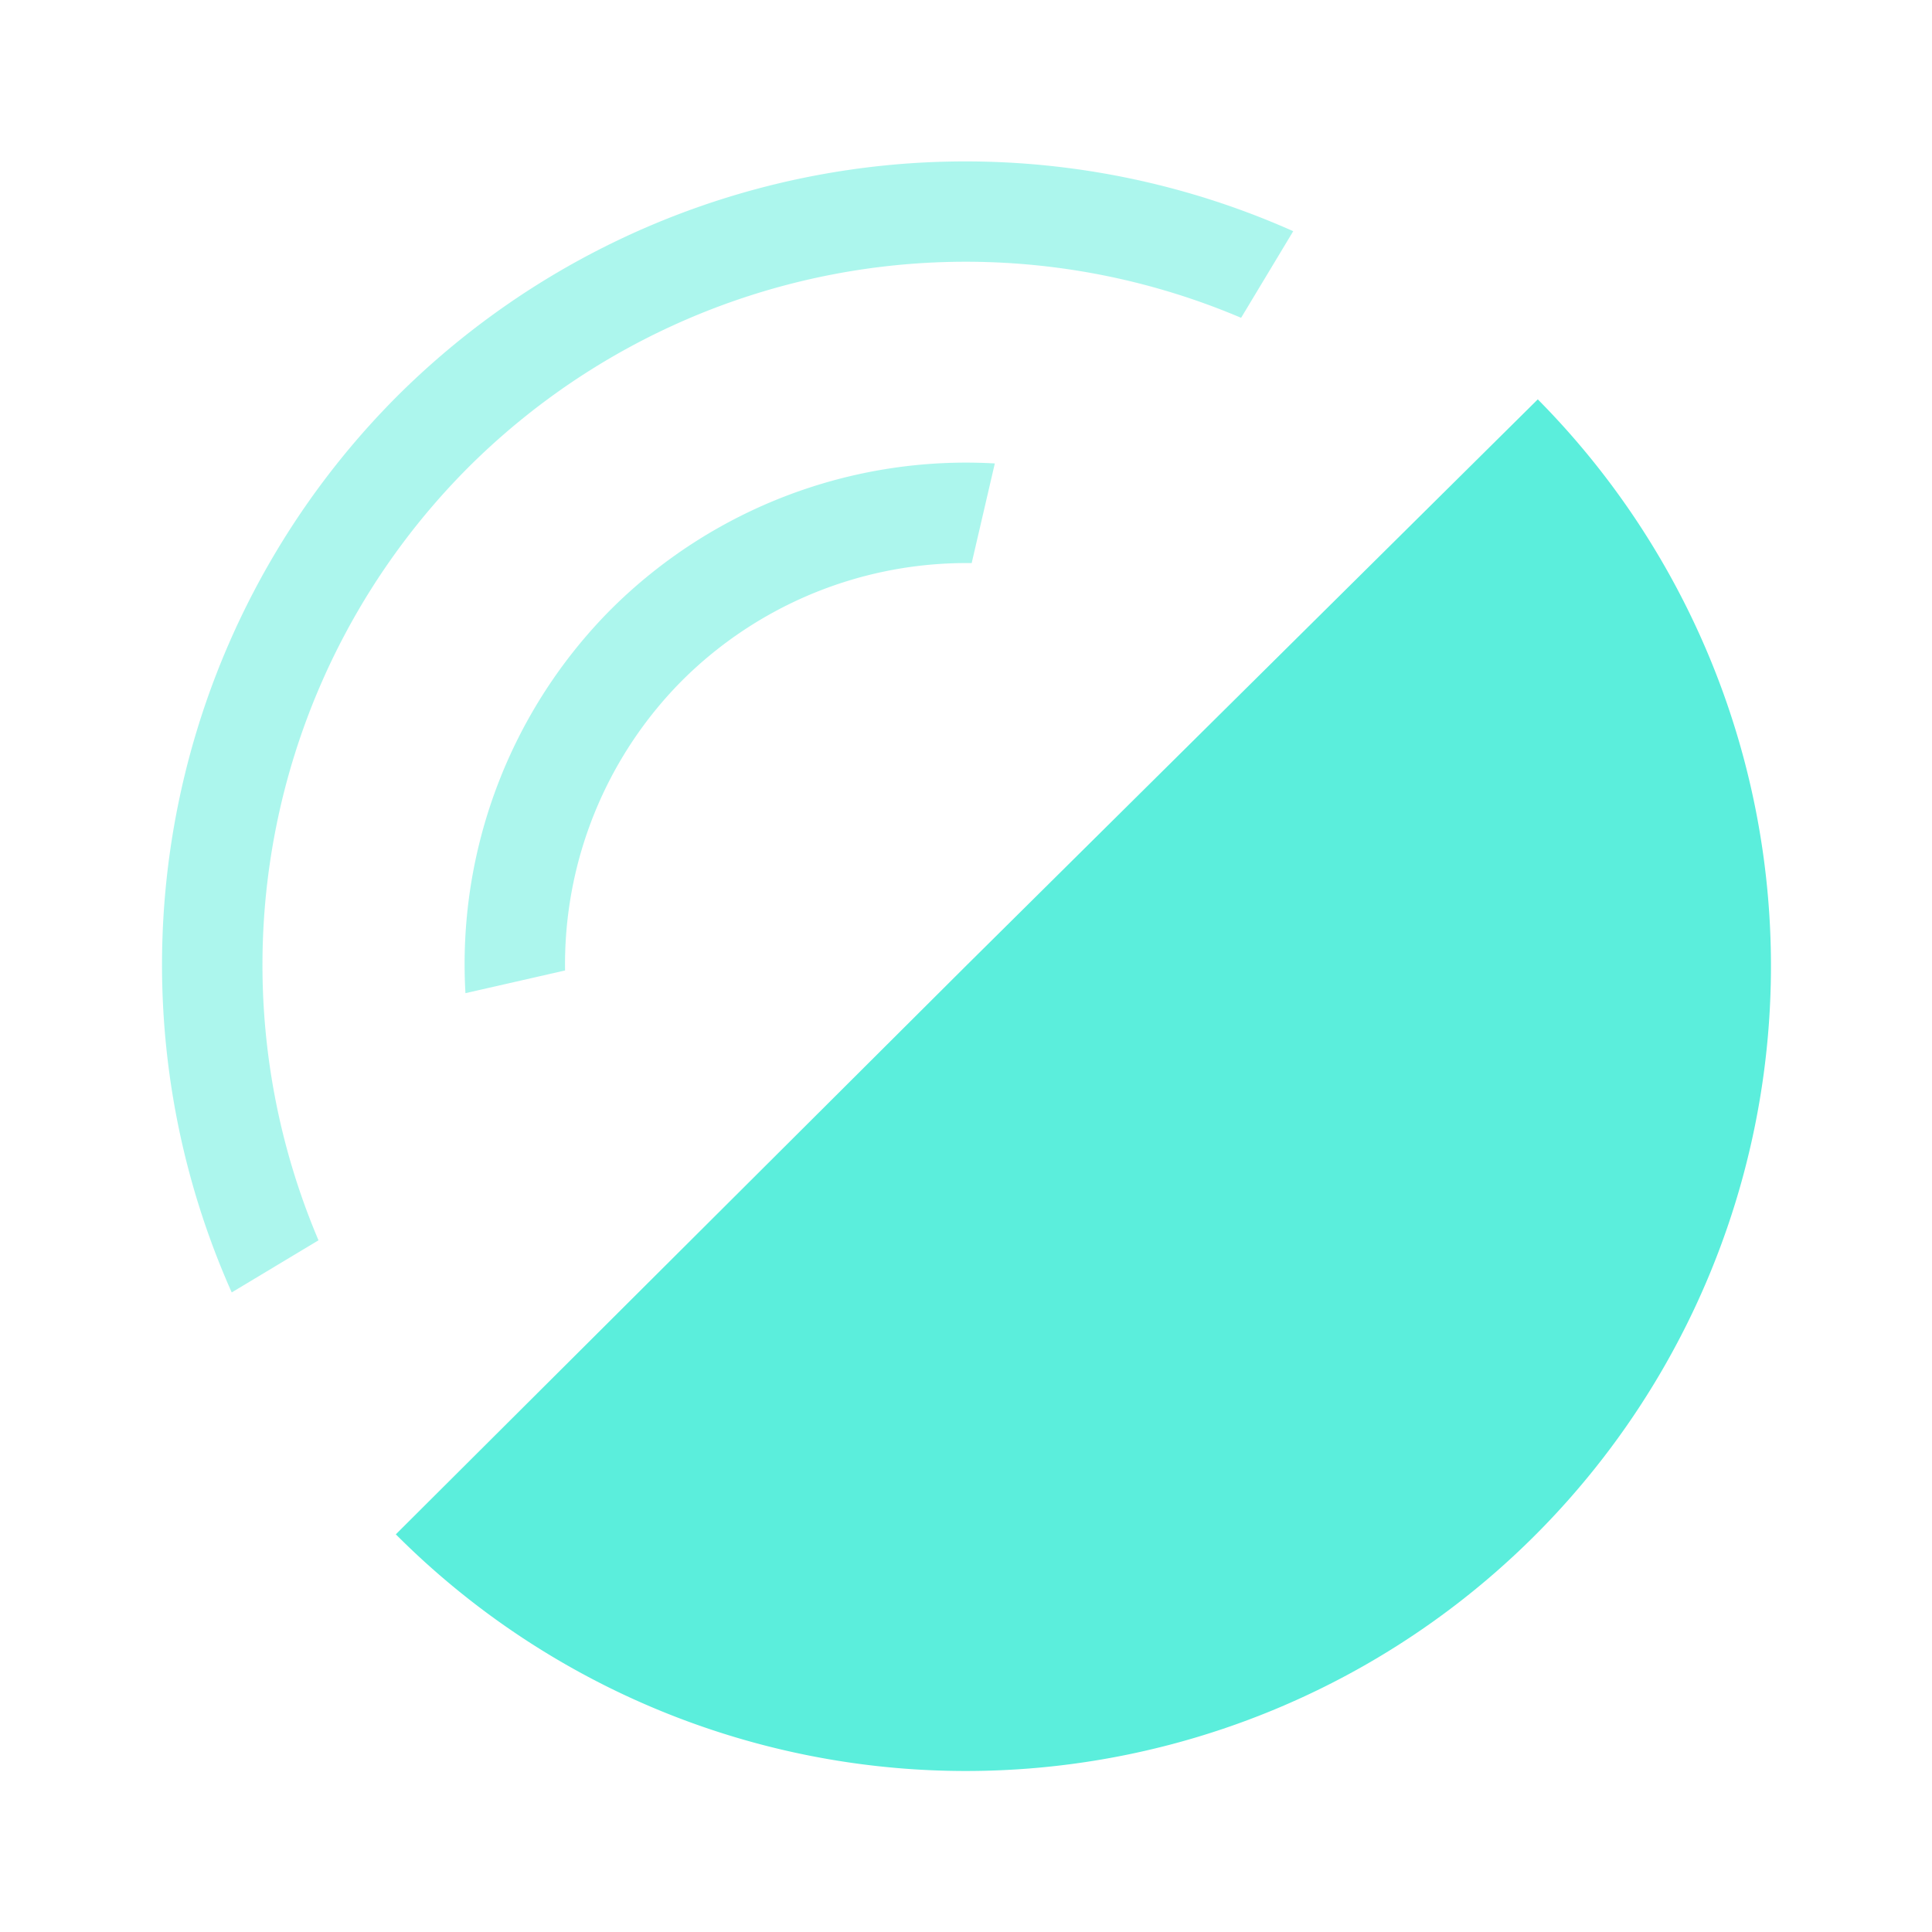 <?xml version="1.0" encoding="UTF-8" standalone="no"?>
<svg
   xmlns:dc="http://purl.org/dc/elements/1.1/"
   xmlns:cc="http://creativecommons.org/ns#"
   xmlns:rdf="http://www.w3.org/1999/02/22-rdf-syntax-ns#"
   xmlns:svg="http://www.w3.org/2000/svg"
   xmlns="http://www.w3.org/2000/svg"
   xmlns:sodipodi="http://sodipodi.sourceforge.net/DTD/sodipodi-0.dtd"
   xmlns:inkscape="http://www.inkscape.org/namespaces/inkscape"
   width="48"
   height="48"
   version="1"
   id="svg8"
   sodipodi:docname="audio-speaker-right-back.svg"
   inkscape:version="0.92.4 (5da689c313, 2019-01-14)">
  <defs
     id="defs12" />
  <sodipodi:namedview
     pagecolor="#ffffff"
     bordercolor="#666666"
     borderopacity="1"
     objecttolerance="10"
     gridtolerance="10"
     guidetolerance="10"
     inkscape:pageopacity="0"
     inkscape:pageshadow="2"
     inkscape:window-width="1138"
     inkscape:window-height="480"
     id="namedview10"
     showgrid="false"
     inkscape:zoom="4.9166667"
     inkscape:cx="2.1355932"
     inkscape:cy="24"
     inkscape:window-x="0"
     inkscape:window-y="25"
     inkscape:window-maximized="0"
     inkscape:current-layer="svg8" />
  <g
     id="g6"
     style="color:#31363b;fill:#5beedc">
    <path
       d="m 9.834,38.12 a 20,20 0 0 0 28.262,0.066 20,20 0 0 0 0.11,-28.264 L 23.998,23.999 Z"
       id="path2"
       inkscape:connector-curvature="0" />
    <path
       d="M 5.757,32.11 7.913,30.815 A 17.5,17.5 0 0 1 11.641,11.606 17.5,17.5 0 0 1 30.835,7.896 L 32.13,5.744 A 20,20 0 0 0 9.873,9.838 20,20 0 0 0 5.757,32.11 Z m 5.807,-7.435 2.475,-0.564 a 10,10 0 0 1 2.905,-7.201 10,10 0 0 1 7.197,-2.92 l 0.575,-2.476 a 12.5,12.5 0 0 0 -9.54,3.628 12.5,12.5 0 0 0 -3.612,9.533 z"
       id="path4"
       inkscape:connector-curvature="0"
       style="opacity:0.5" />
  </g>
</svg>

